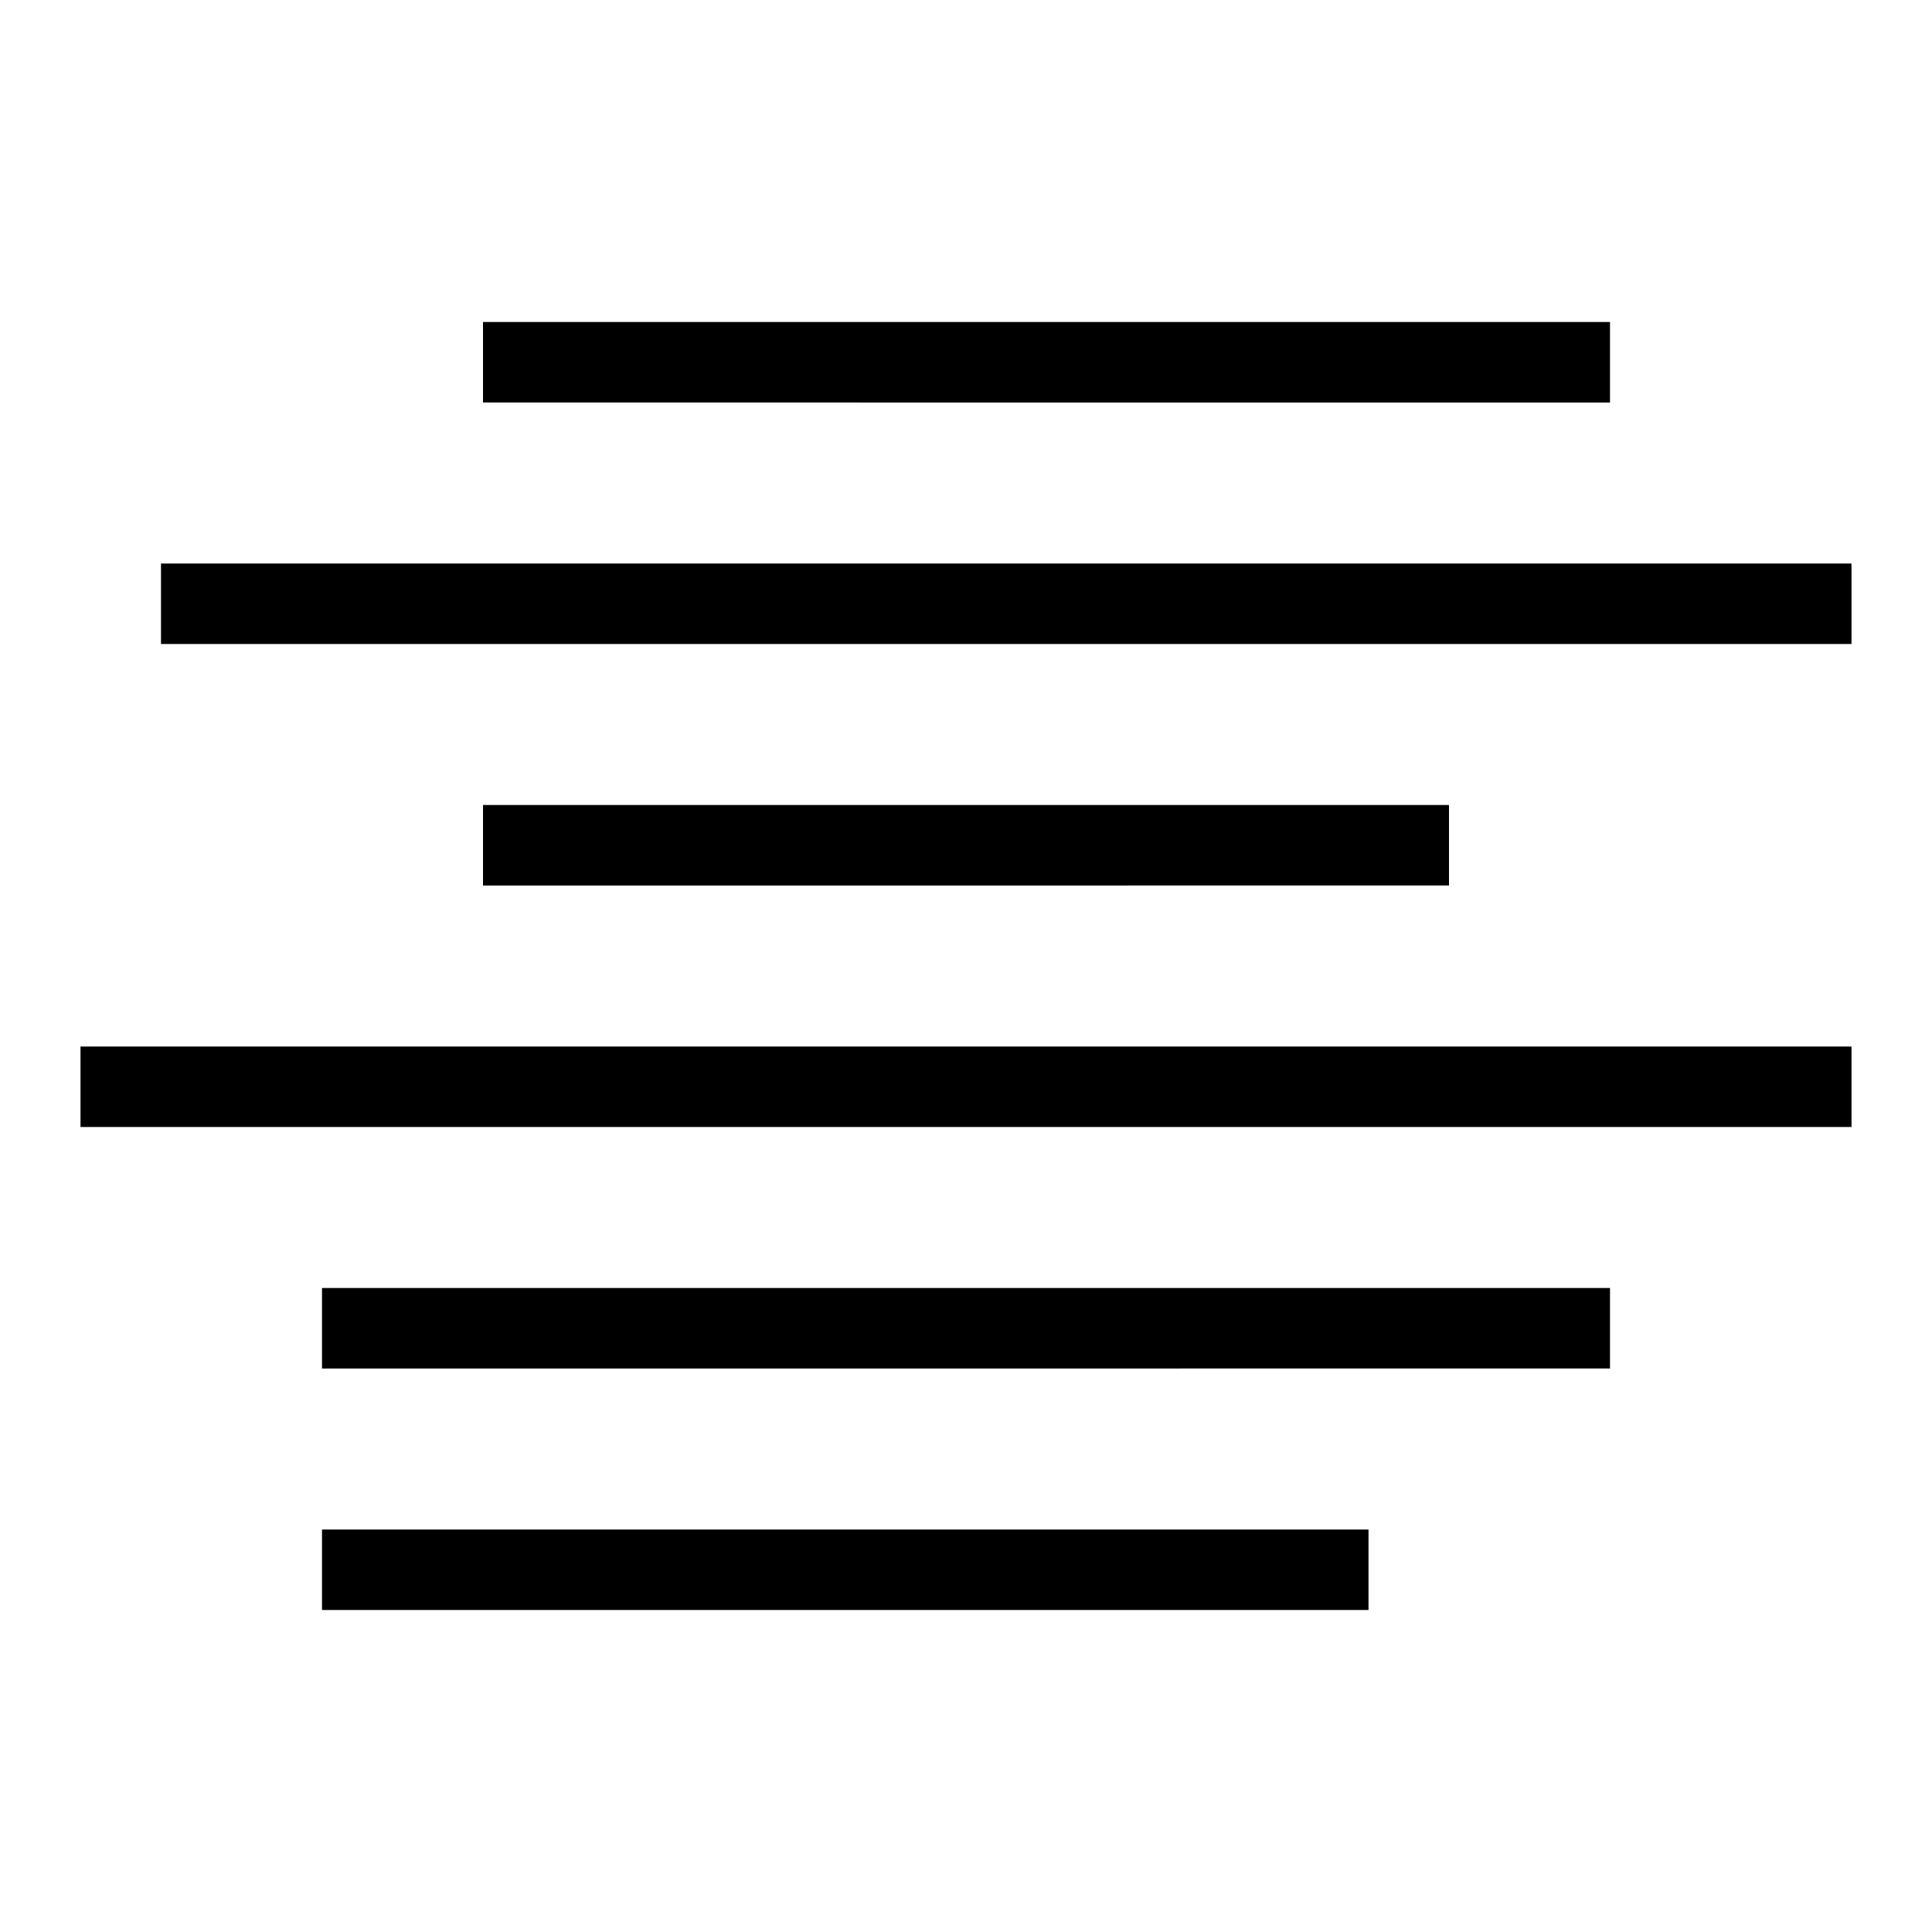 <svg xmlns="http://www.w3.org/2000/svg" width="48" height="48" viewBox="0 0 48 48">
<path fill="none" d="M0 0h48v48H0z" />
<path d="M 34,38 H 8 v 2 H 34 Z M 12,10 V 8 h 28 v 2 z M 40,32 H 8 v 2 H 40 Z M 36,20 H 12 v 2 H 36 Z M 2,28 H 46 V 26 H 2 Z M 4,14 v 2 h 42 v -2 z" />
</svg>

